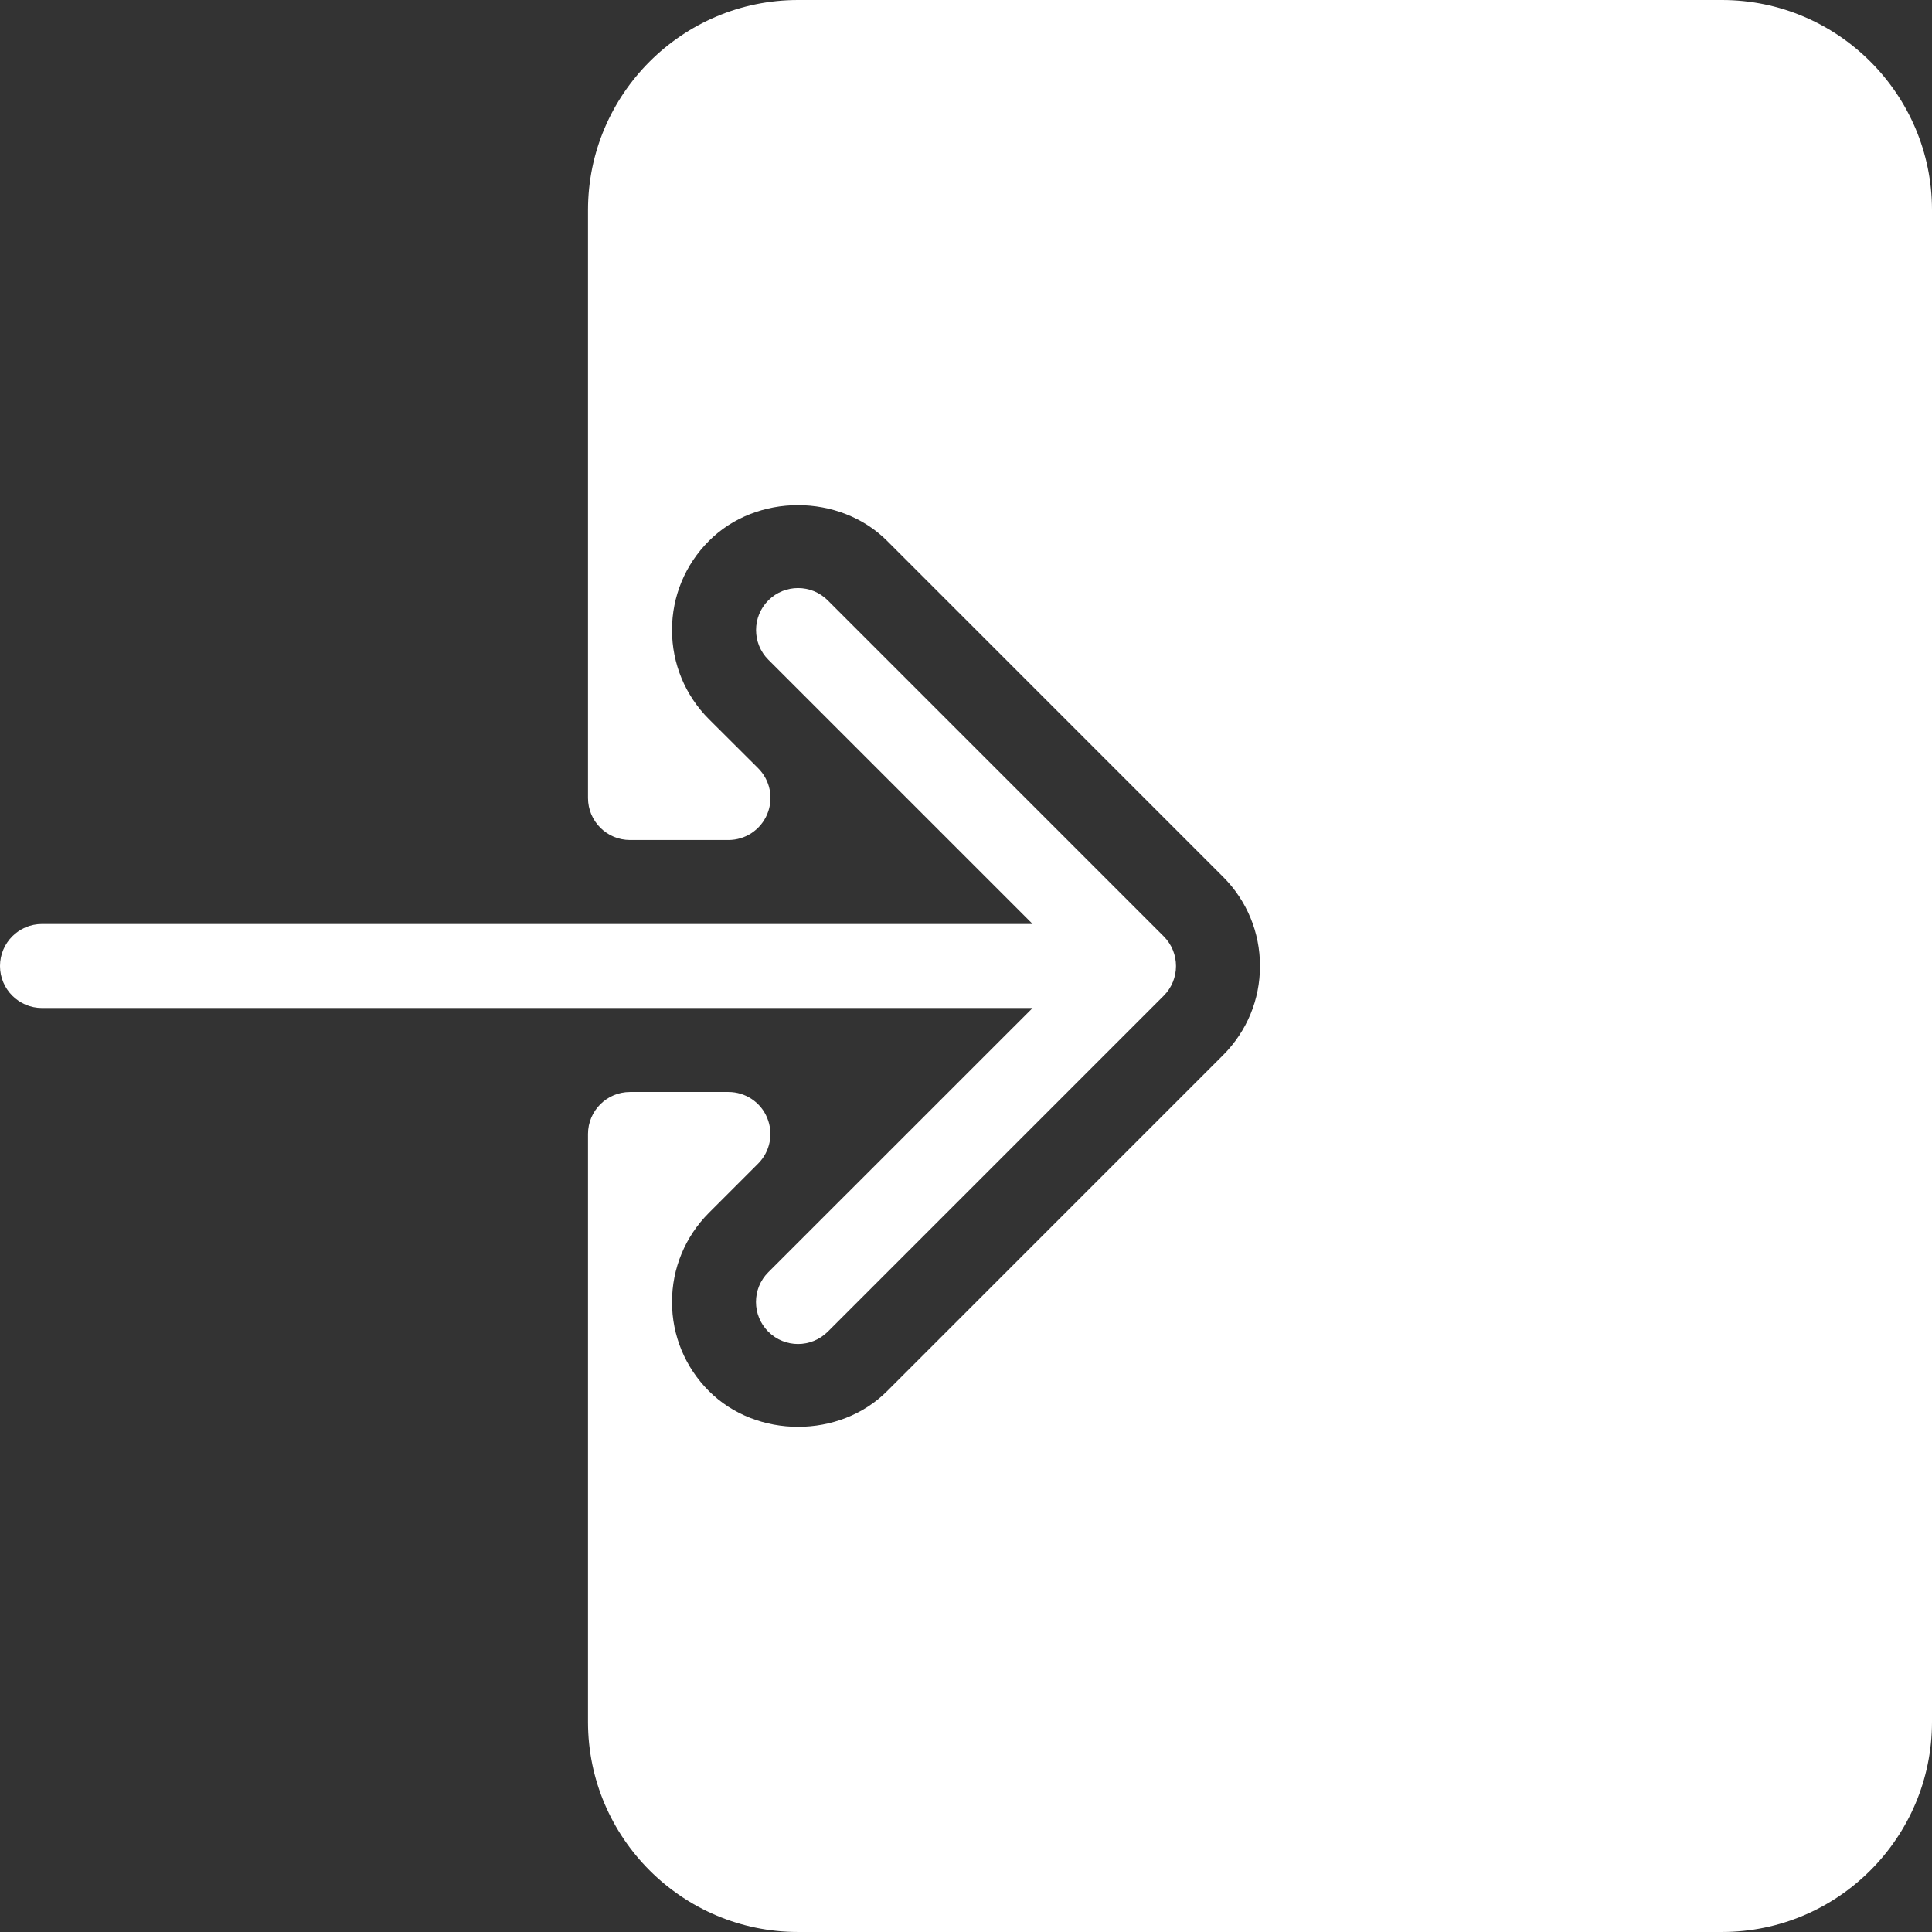 <svg xmlns="http://www.w3.org/2000/svg" xmlns:xlink="http://www.w3.org/1999/xlink" version="1.1" id="Layer_1" x="0px" y="0px" viewBox="0 0 490.667 490.667" style="enable-background:new 0 0 490.667 490.667;" xml:space="preserve">
<rect x="0" y="0" width="490.667" height="490.667" fill="#333333" stroke="none"/>
<g>
	<g>
		<g>
			<path d="M195.115,323.115c-4.16,4.16-4.16,10.923,0,15.083c2.091,2.091,4.821,3.136,7.552,3.136c2.731,0,5.461-1.045,7.552-3.115     l85.333-85.333c4.16-4.16,4.16-10.923,0-15.083l-85.333-85.333c-4.16-4.16-10.923-4.16-15.083,0c-4.16,4.16-4.16,10.923,0,15.083     l67.115,67.115H10.667C4.779,234.667,0,239.445,0,245.333S4.779,256,10.667,256h251.584L195.115,323.115z" style="&#10;    fill: #fff;&#10;"/>
			<path d="M437.333,0H202.667c-29.397,0-53.333,23.936-53.333,53.333v149.333c0,5.888,4.779,10.667,10.667,10.667h25.003     c4.309,0,8.213-2.603,9.856-6.592c1.664-3.989,0.747-8.576-2.304-11.627l-12.523-12.48c-6.037-6.059-9.365-14.101-9.365-22.635     s3.328-16.576,9.387-22.635c12.053-12.096,33.152-12.096,45.248,0l85.333,85.333c6.037,6.059,9.365,14.08,9.365,22.635     s-3.328,16.576-9.365,22.635l-85.333,85.333c-12.053,12.096-33.152,12.096-45.248,0c-6.059-6.059-9.387-14.101-9.387-22.635     c0-8.533,3.328-16.576,9.365-22.635l12.501-12.501c3.051-3.051,3.968-7.637,2.304-11.627c-1.621-3.968-5.525-6.571-9.835-6.571     H160c-5.888,0-10.667,4.779-10.667,10.667v149.333c0,29.397,23.936,53.333,53.333,53.333h234.667     c29.397,0,53.333-23.936,53.333-53.333v-384C490.667,23.936,466.731,0,437.333,0z" style="&#10;    fill: #fff;&#10;"/>
		</g>
	</g>
</g>
<g>
</g>
<g>
</g>
<g>
</g>
<g>
</g>
<g>
</g>
<g>
</g>
<g>
</g>
<g>
</g>
<g>
</g>
<g>
</g>
<g>
</g>
<g>
</g>
<g>
</g>
<g>
</g>
<g>
</g>
</svg>